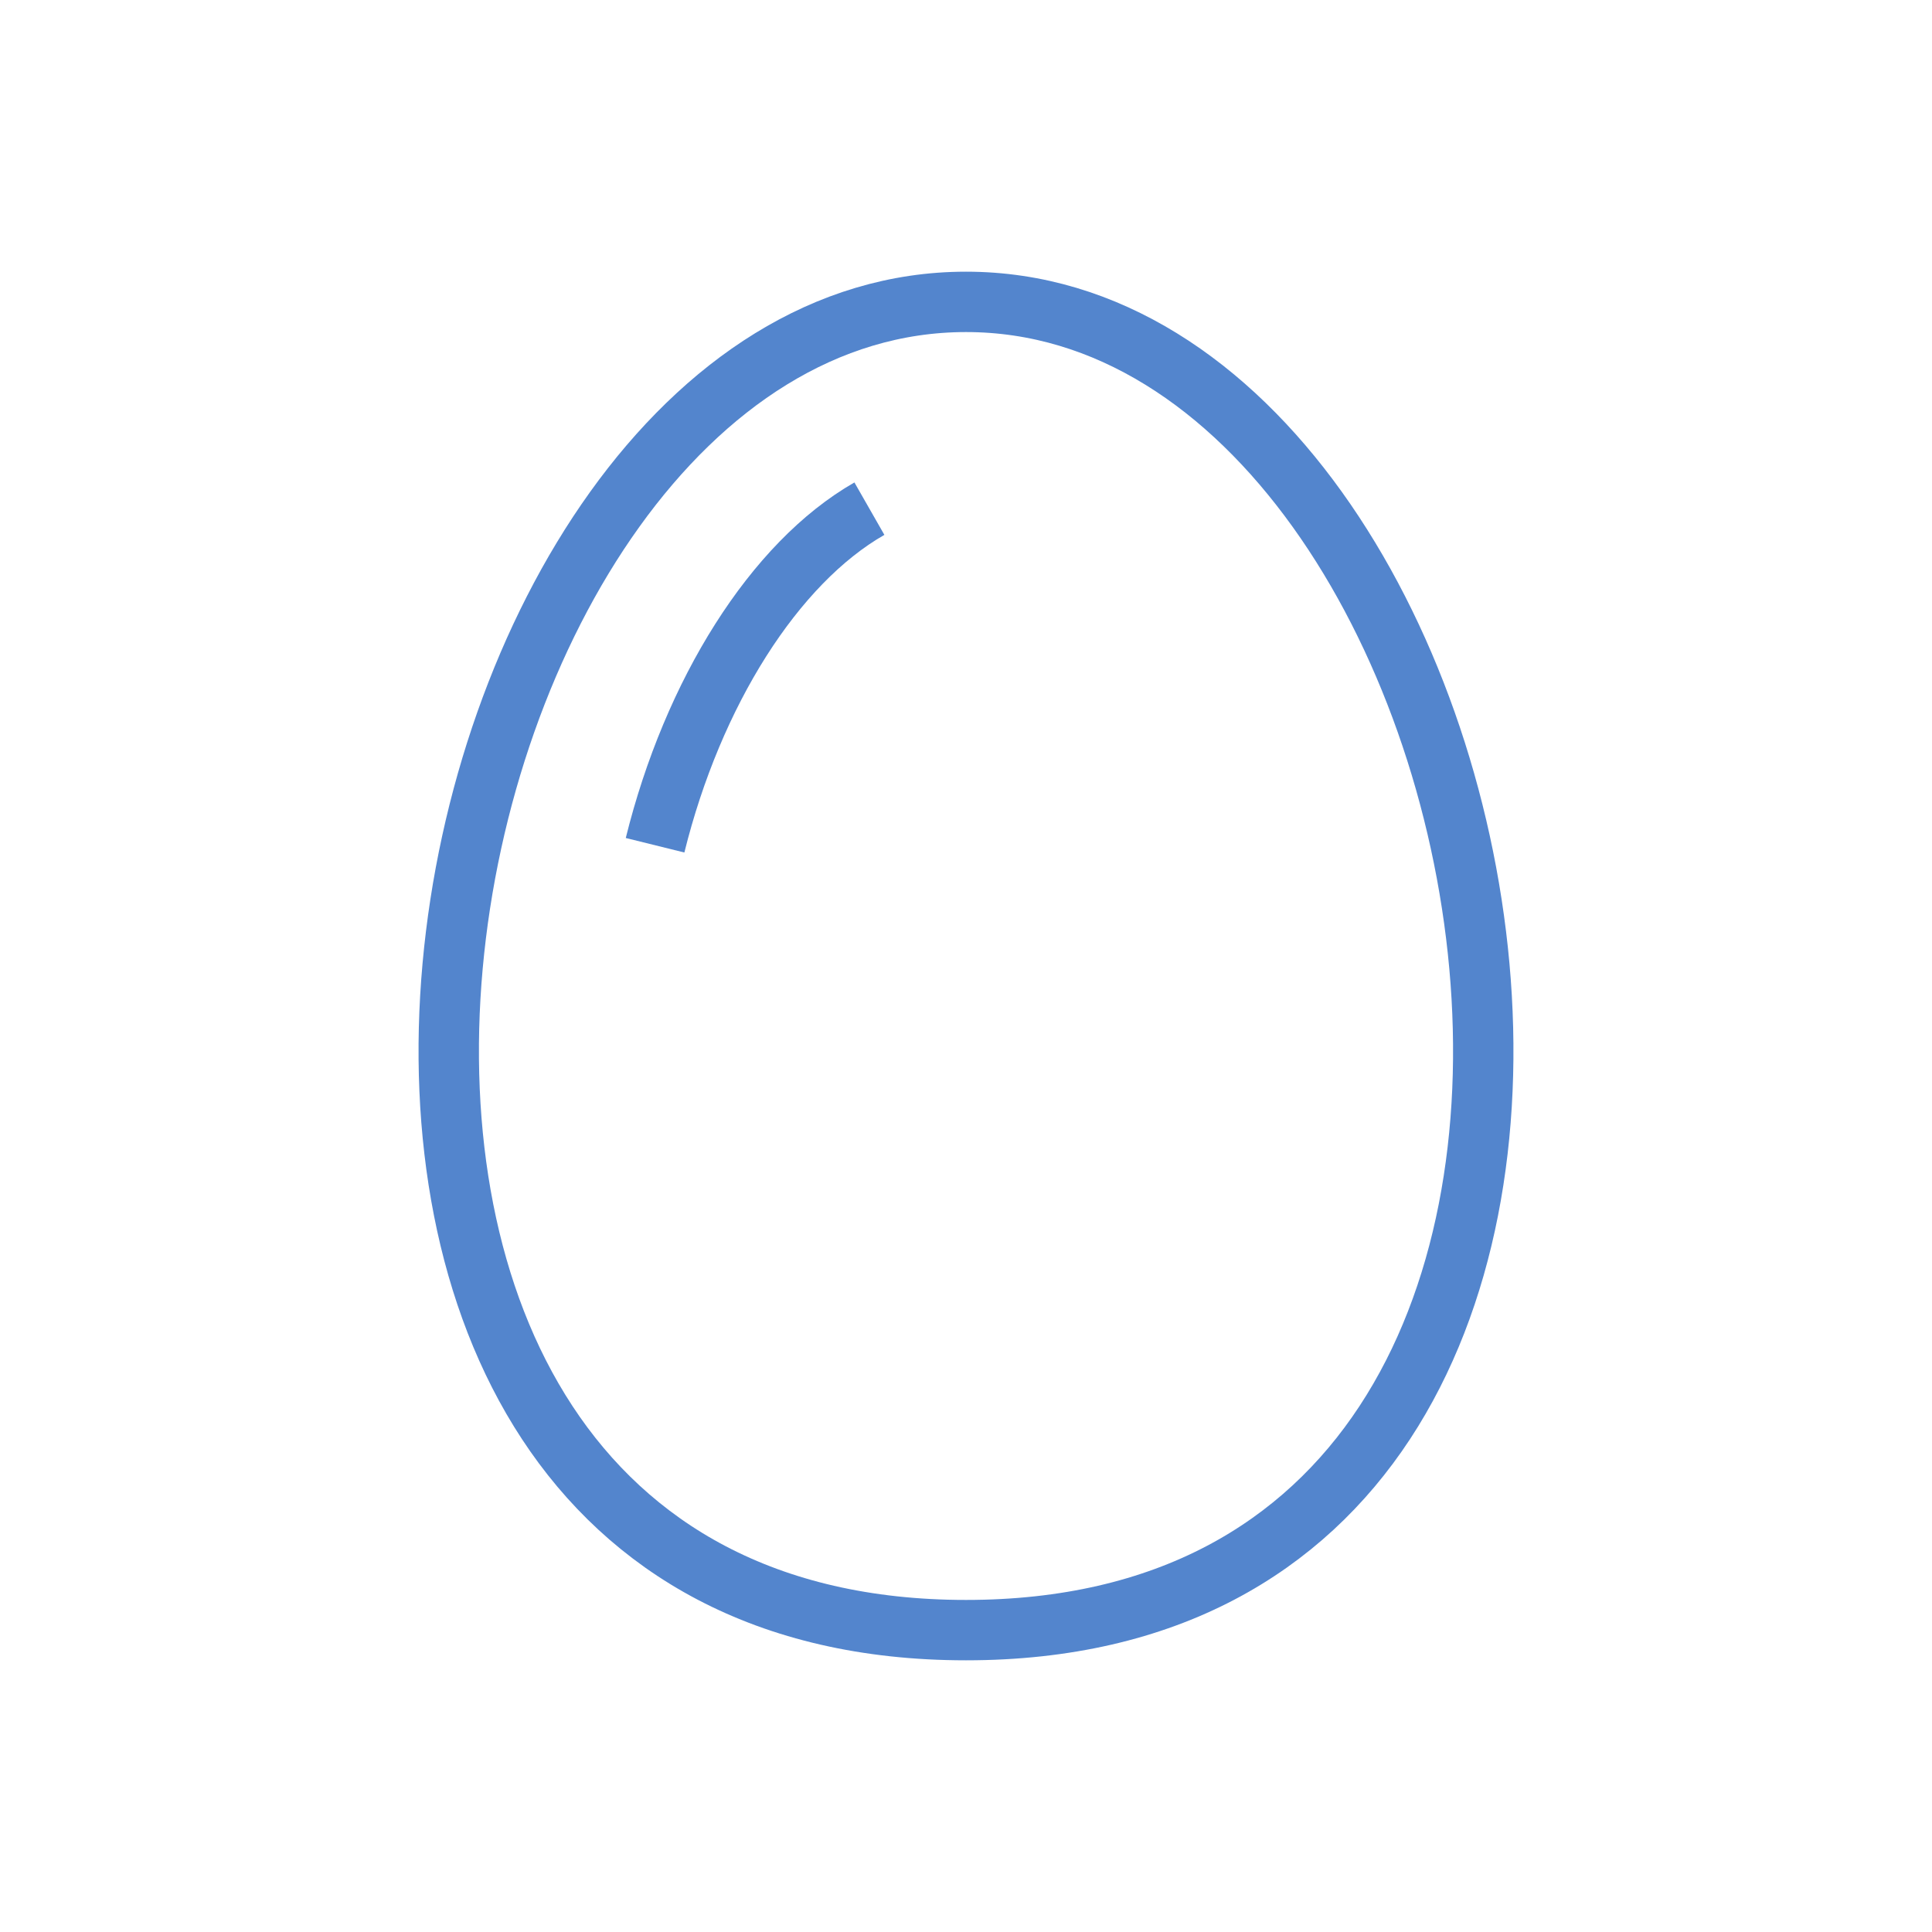<?xml version="1.0" ?><svg id="Слой_1" style="enable-background:new 0 0 128 128;" version="1.1" viewBox="0 0 128 128" xml:space="preserve" xmlns="http://www.w3.org/2000/svg" xmlns:xlink="http://www.w3.org/1999/xlink"><style type="text/css">
	.st0{fill:none;stroke:#5385CD;stroke-width:4;stroke-miterlimit:10;}
</style><g id="XMLID_1_"><path class="st0" d="M64,108c-53.3,0-37.4-88,0-88S117.3,108,64,108z" id="XMLID_203_"/><path class="st0" d="M43.4,56c2.5-10.1,7.9-18.7,14.2-22.3" id="XMLID_196_"/></g></svg>